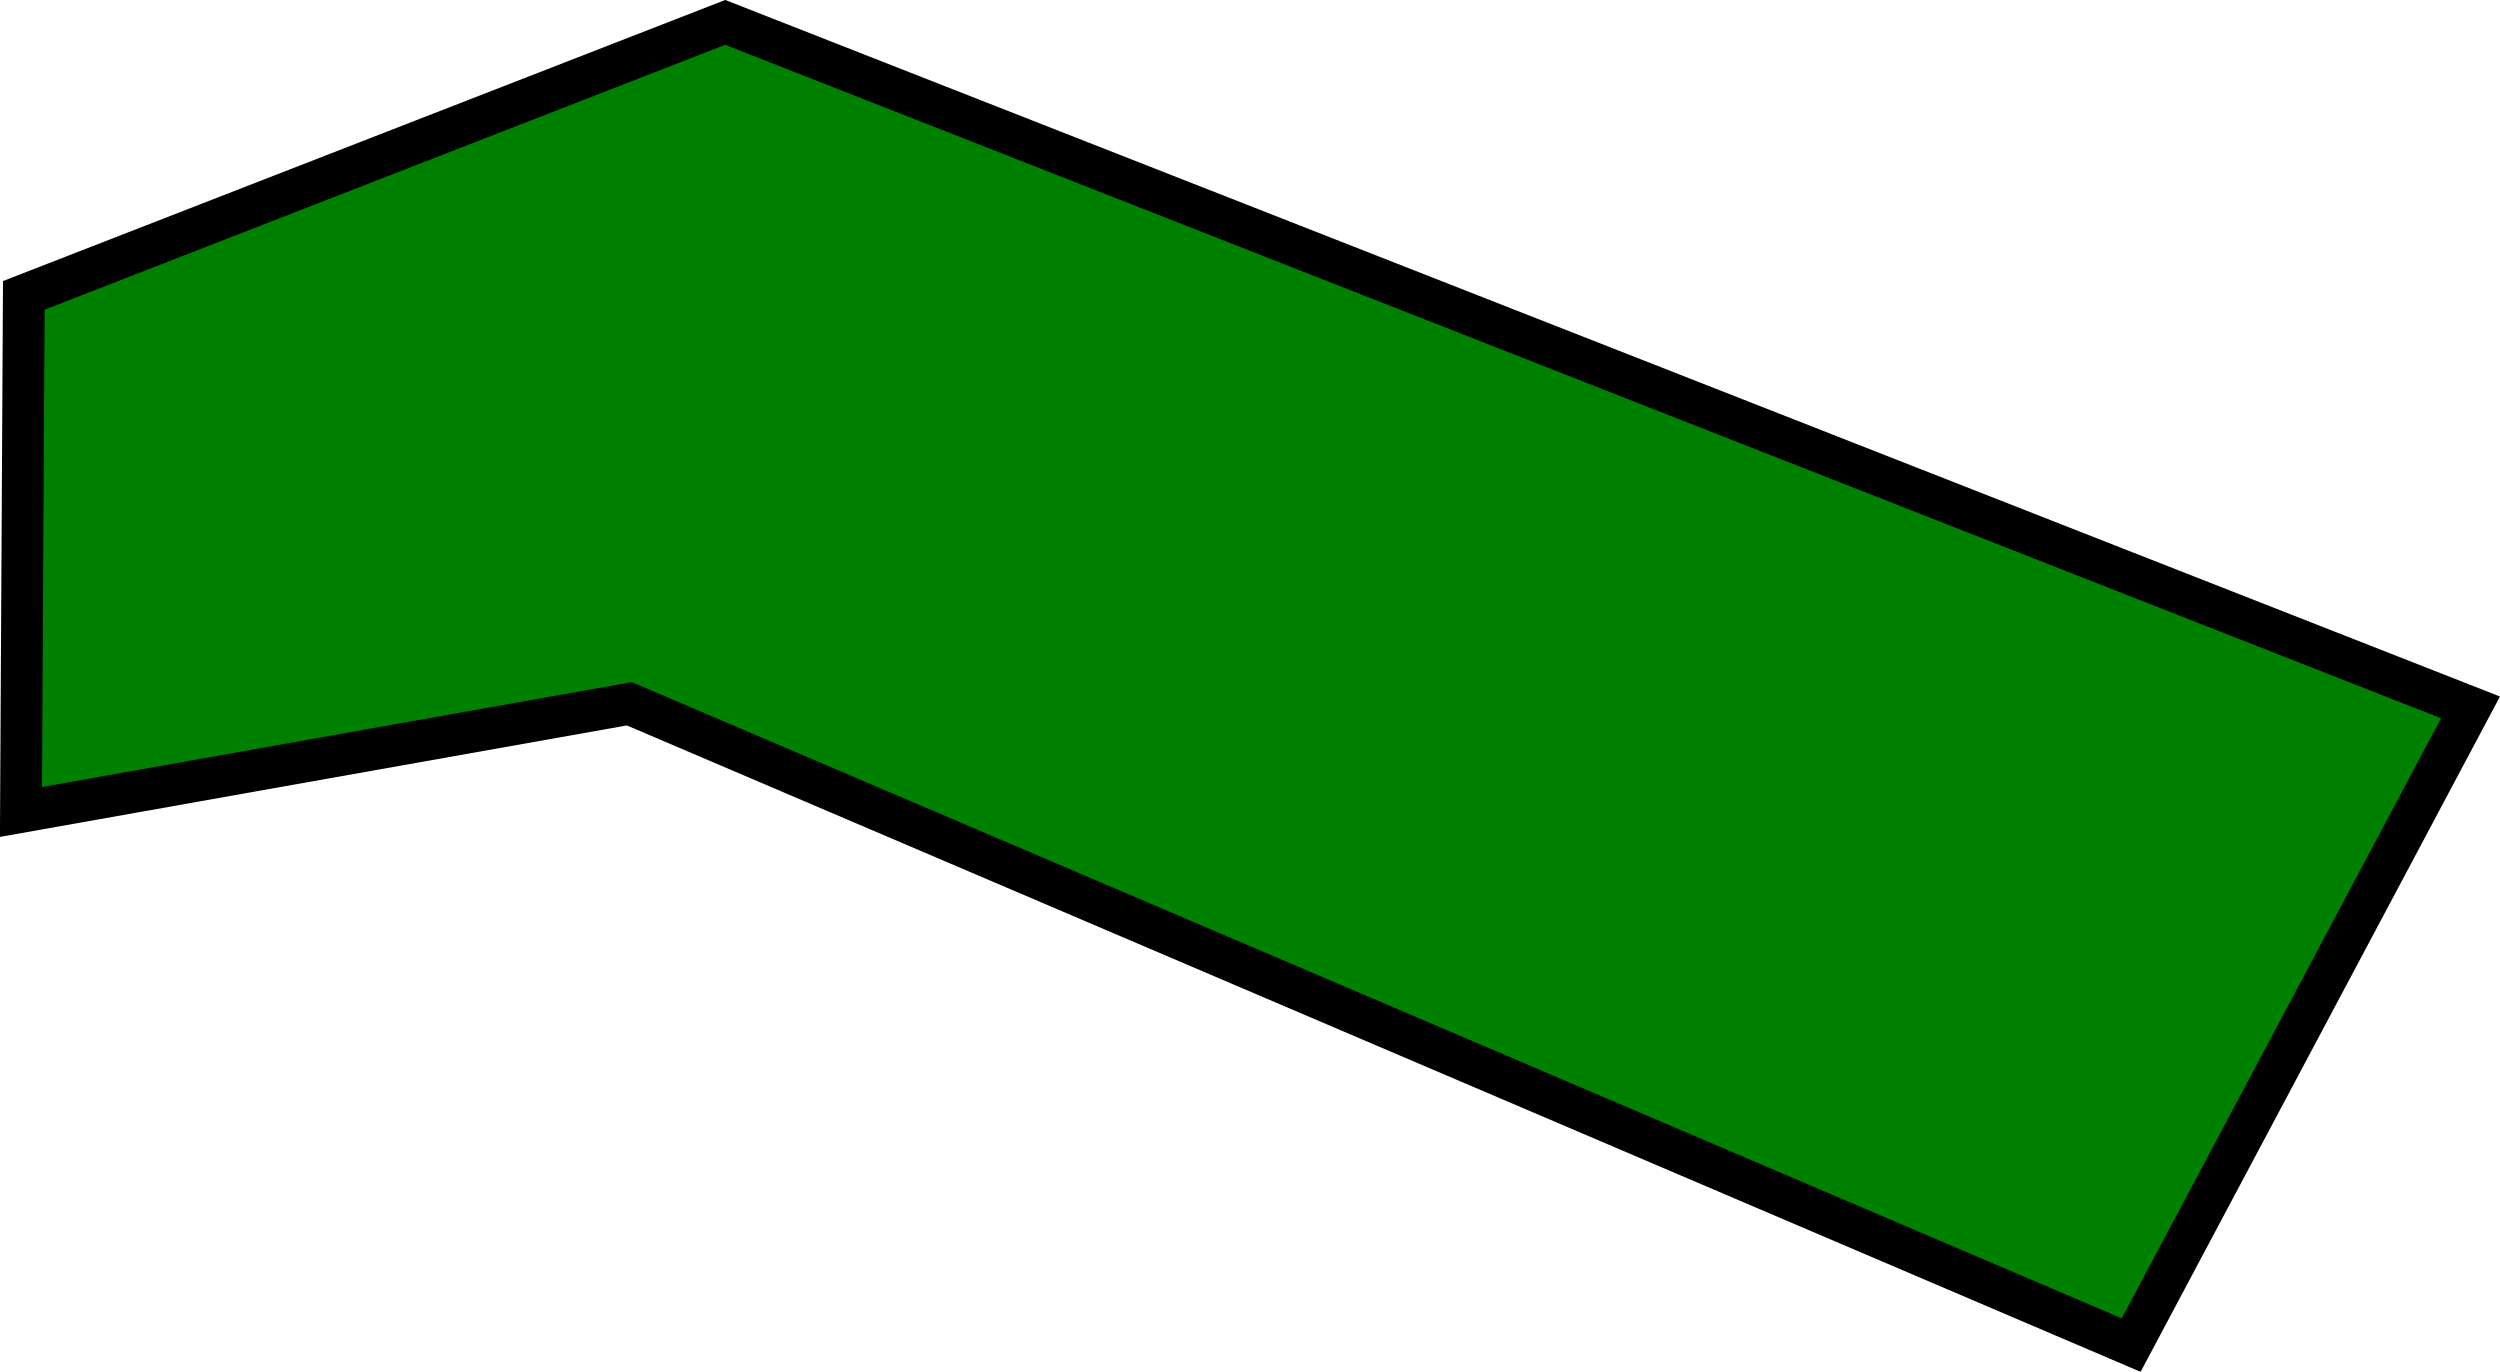 <?xml version="1.0" encoding="UTF-8" standalone="no"?>
<!-- Created with Inkscape (http://www.inkscape.org/) -->

<svg
   width="59.922"
   height="32.879"
   viewBox="0 0 15.854 8.699"
   version="1.1"
   id="svg278"
   inkscape:version="1.2.2 (732a01da63, 2022-12-09)"
   sodipodi:docname="stand10.svg"
   xmlns:inkscape="http://www.inkscape.org/namespaces/inkscape"
   xmlns:sodipodi="http://sodipodi.sourceforge.net/DTD/sodipodi-0.dtd"
   xmlns="http://www.w3.org/2000/svg"
   xmlns:svg="http://www.w3.org/2000/svg">
  <sodipodi:namedview
     id="namedview280"
     pagecolor="#ffffff"
     bordercolor="#000000"
     borderopacity="0.25"
     inkscape:showpageshadow="2"
     inkscape:pageopacity="0.0"
     inkscape:pagecheckerboard="0"
     inkscape:deskcolor="#d1d1d1"
     inkscape:document-units="mm"
     showgrid="false"
     inkscape:zoom="1.0610016"
     inkscape:cx="81.997992"
     inkscape:cy="129.12327"
     inkscape:window-width="1366"
     inkscape:window-height="697"
     inkscape:window-x="-8"
     inkscape:window-y="-8"
     inkscape:window-maximized="1"
     inkscape:current-layer="layer1" />
  <defs
     id="defs275" />
  <g
     inkscape:label="Calque 1"
     inkscape:groupmode="layer"
     id="layer1">
    <path
       style="fill:#008000;stroke:#000000;stroke-width:0.265;stroke-dasharray:none"
       d="m 0.133,5.149 3.858,-0.686 9.524,4.067 2.152,-4.044 L 4.599,0.142 0.151,1.873 Z"
       id="path4802"
       sodipodi:nodetypes="ccccccc" />
  </g>
</svg>
